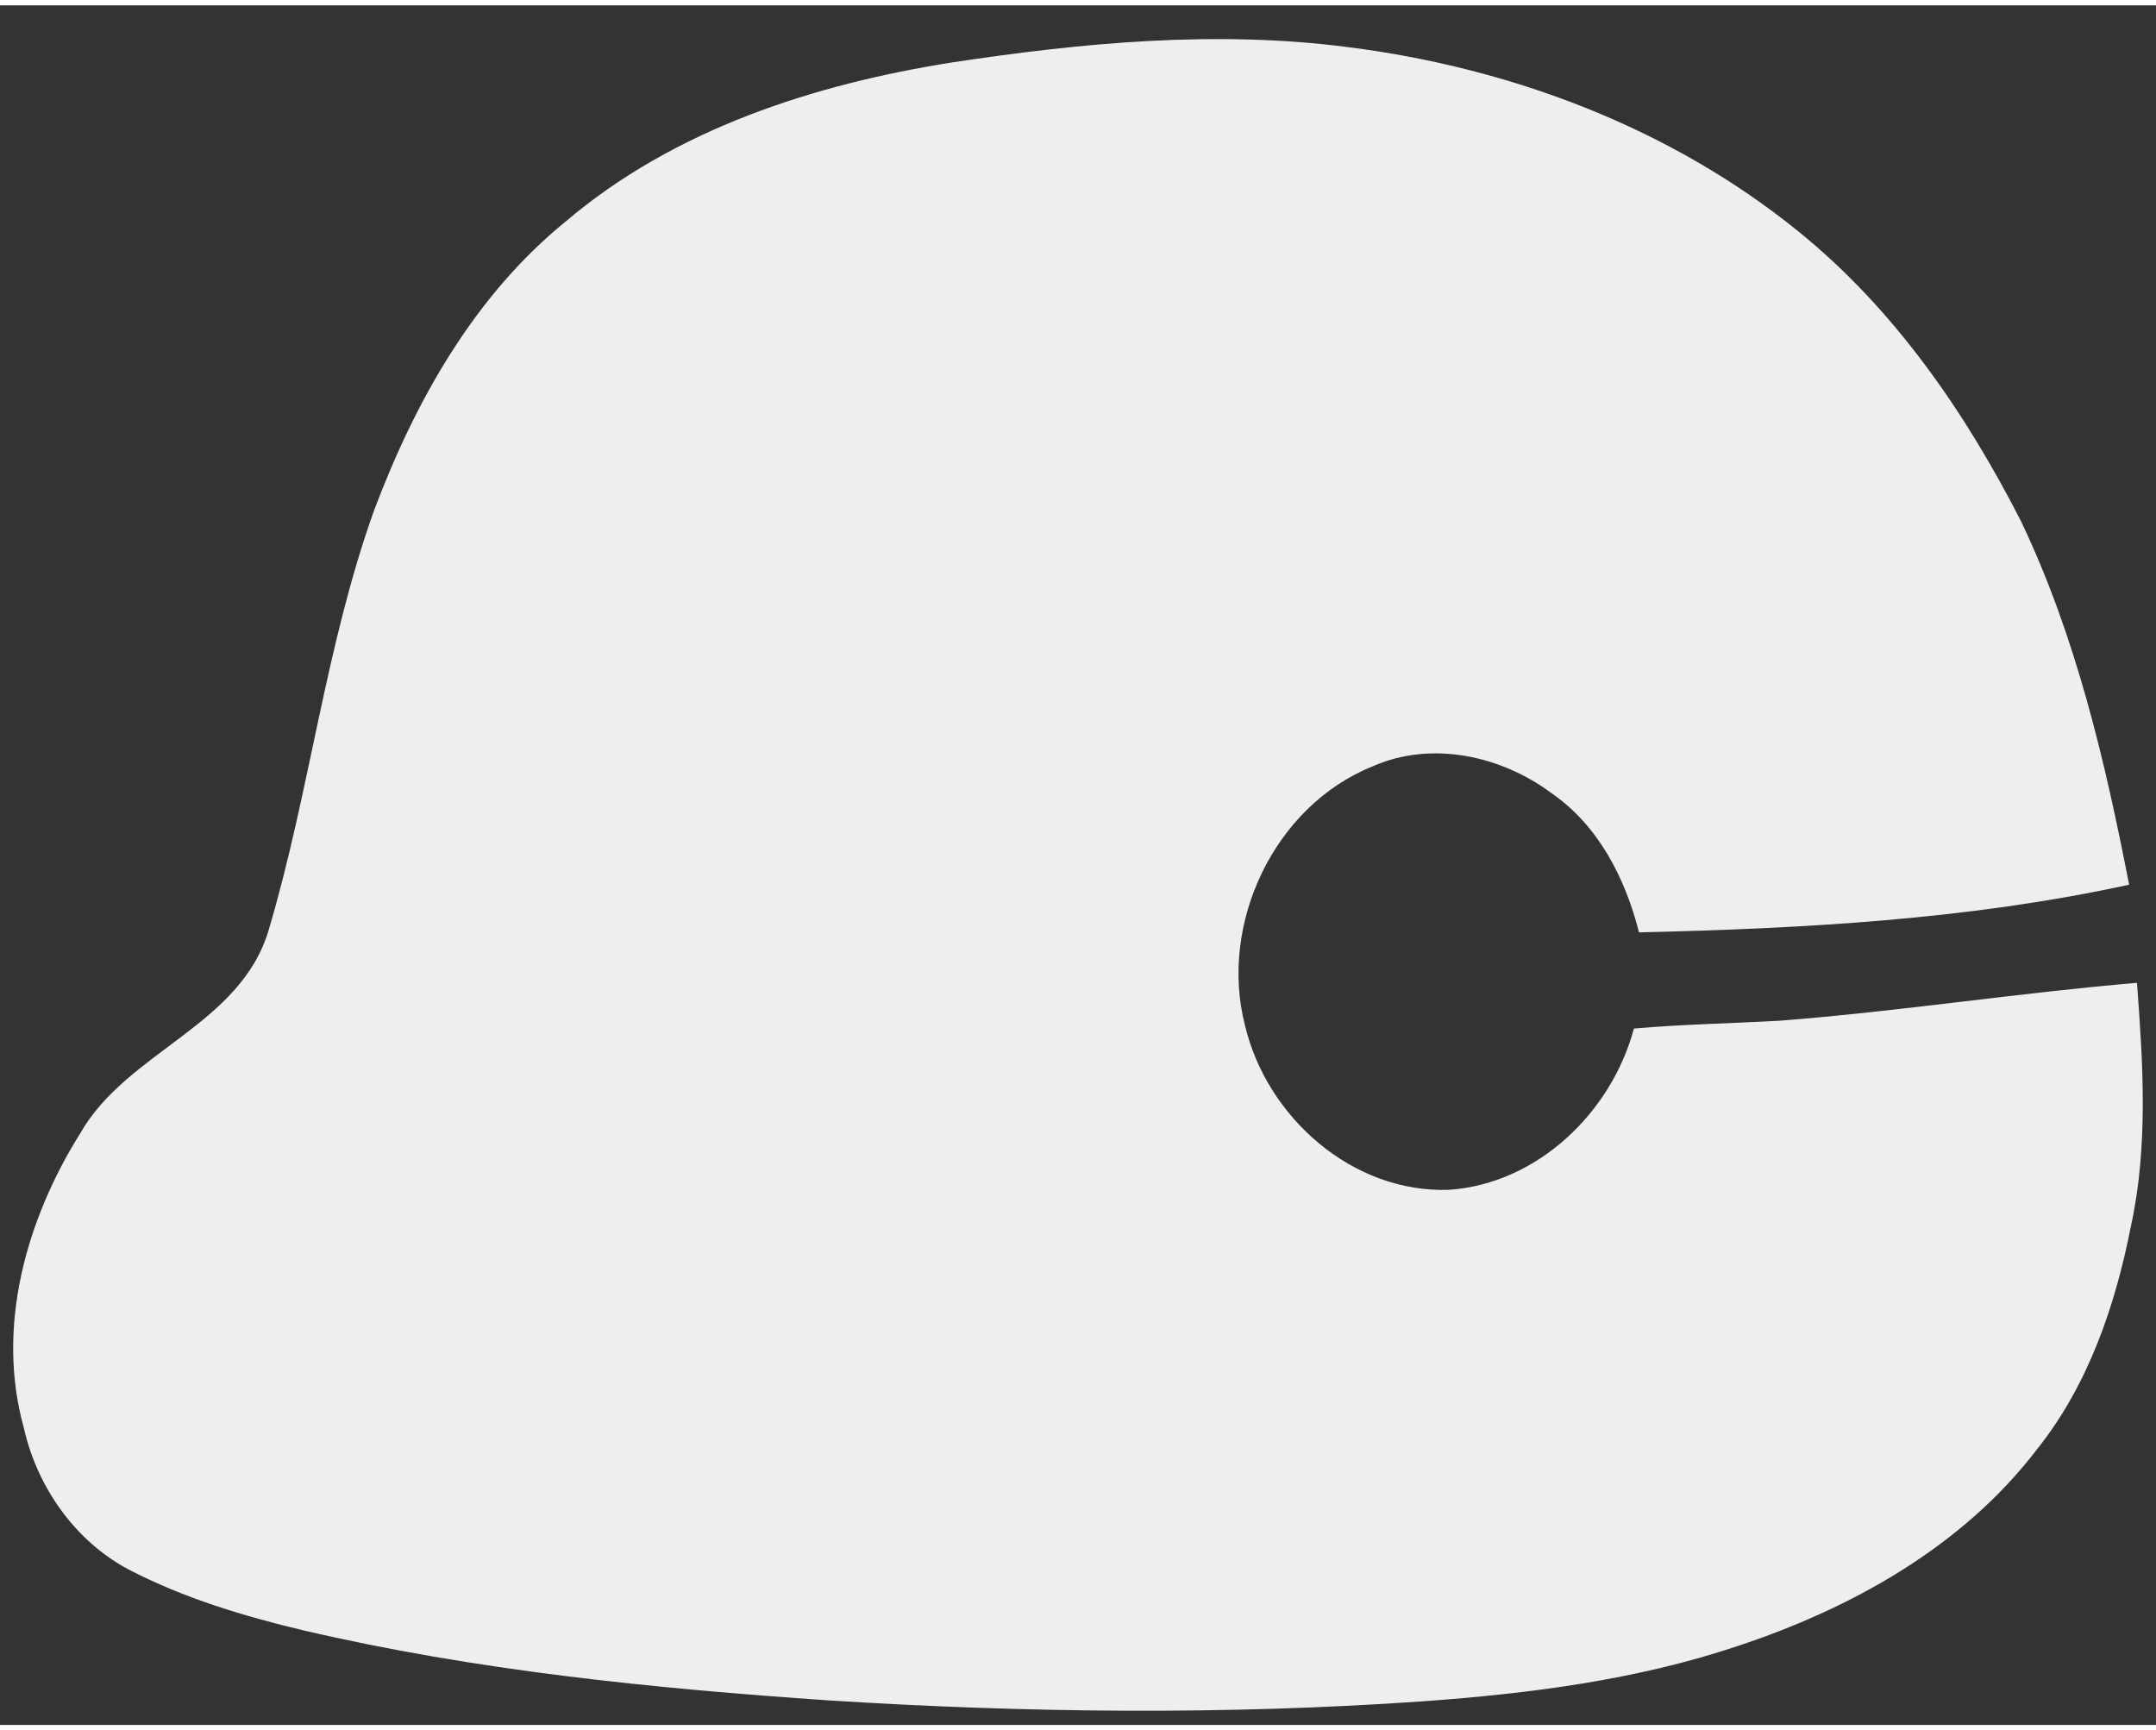 <svg
  width='157pt'
  height='126pt'
  viewBox='0 0 247 197'
  version='1.1'
  xmlns='http://www.w3.org/2000/svg'>
  <rect x="0" y="0" width="247" height="197" fill="#333333" stroke="none"/>
  <g id='#eeeeeeff'>
    <path
      fill='#eeeeee'
      opacity='1.00'
      d=' M 109.12 6.53 C 124.09 4.27 139.37 2.82 154.47 4.79 C 173.07 7.14 191.38 14.02 206.02 25.89 C 217.01 34.77 225.17 46.63 231.55 59.13 C 237.81 72.25 241.16 86.53 243.92 100.74 C 225.49 104.75 206.58 105.76 187.77 106.20 C 186.21 100.02 183.12 93.94 177.74 90.25 C 172.00 85.96 163.98 84.19 157.26 87.18 C 145.99 91.69 139.62 105.22 142.63 116.85 C 145.12 127.39 154.97 136.11 166.05 135.69 C 176.18 134.97 184.61 126.81 187.19 117.22 C 192.74 116.73 198.32 116.63 203.89 116.32 C 217.57 115.26 231.14 113.14 244.82 111.98 C 245.52 121.28 246.13 130.75 244.11 139.94 C 242.32 149.02 239.23 158.07 233.39 165.39 C 224.88 176.55 212.15 183.64 199.01 187.98 C 187.42 191.86 175.20 193.41 163.05 194.29 C 140.40 195.87 117.64 195.62 94.99 194.19 C 74.79 192.81 54.55 190.78 34.79 186.17 C 27.91 184.54 21.07 182.47 14.77 179.21 C 8.58 175.93 4.23 169.71 2.72 162.92 C -0.48 151.41 3.00 139.09 9.20 129.21 C 14.61 119.75 27.61 116.88 30.81 105.83 C 35.50 90.01 37.28 73.40 42.87 57.82 C 47.56 45.36 54.34 33.26 64.82 24.75 C 77.25 14.19 93.24 9.04 109.12 6.53 Z'
    />
  </g>
</svg>